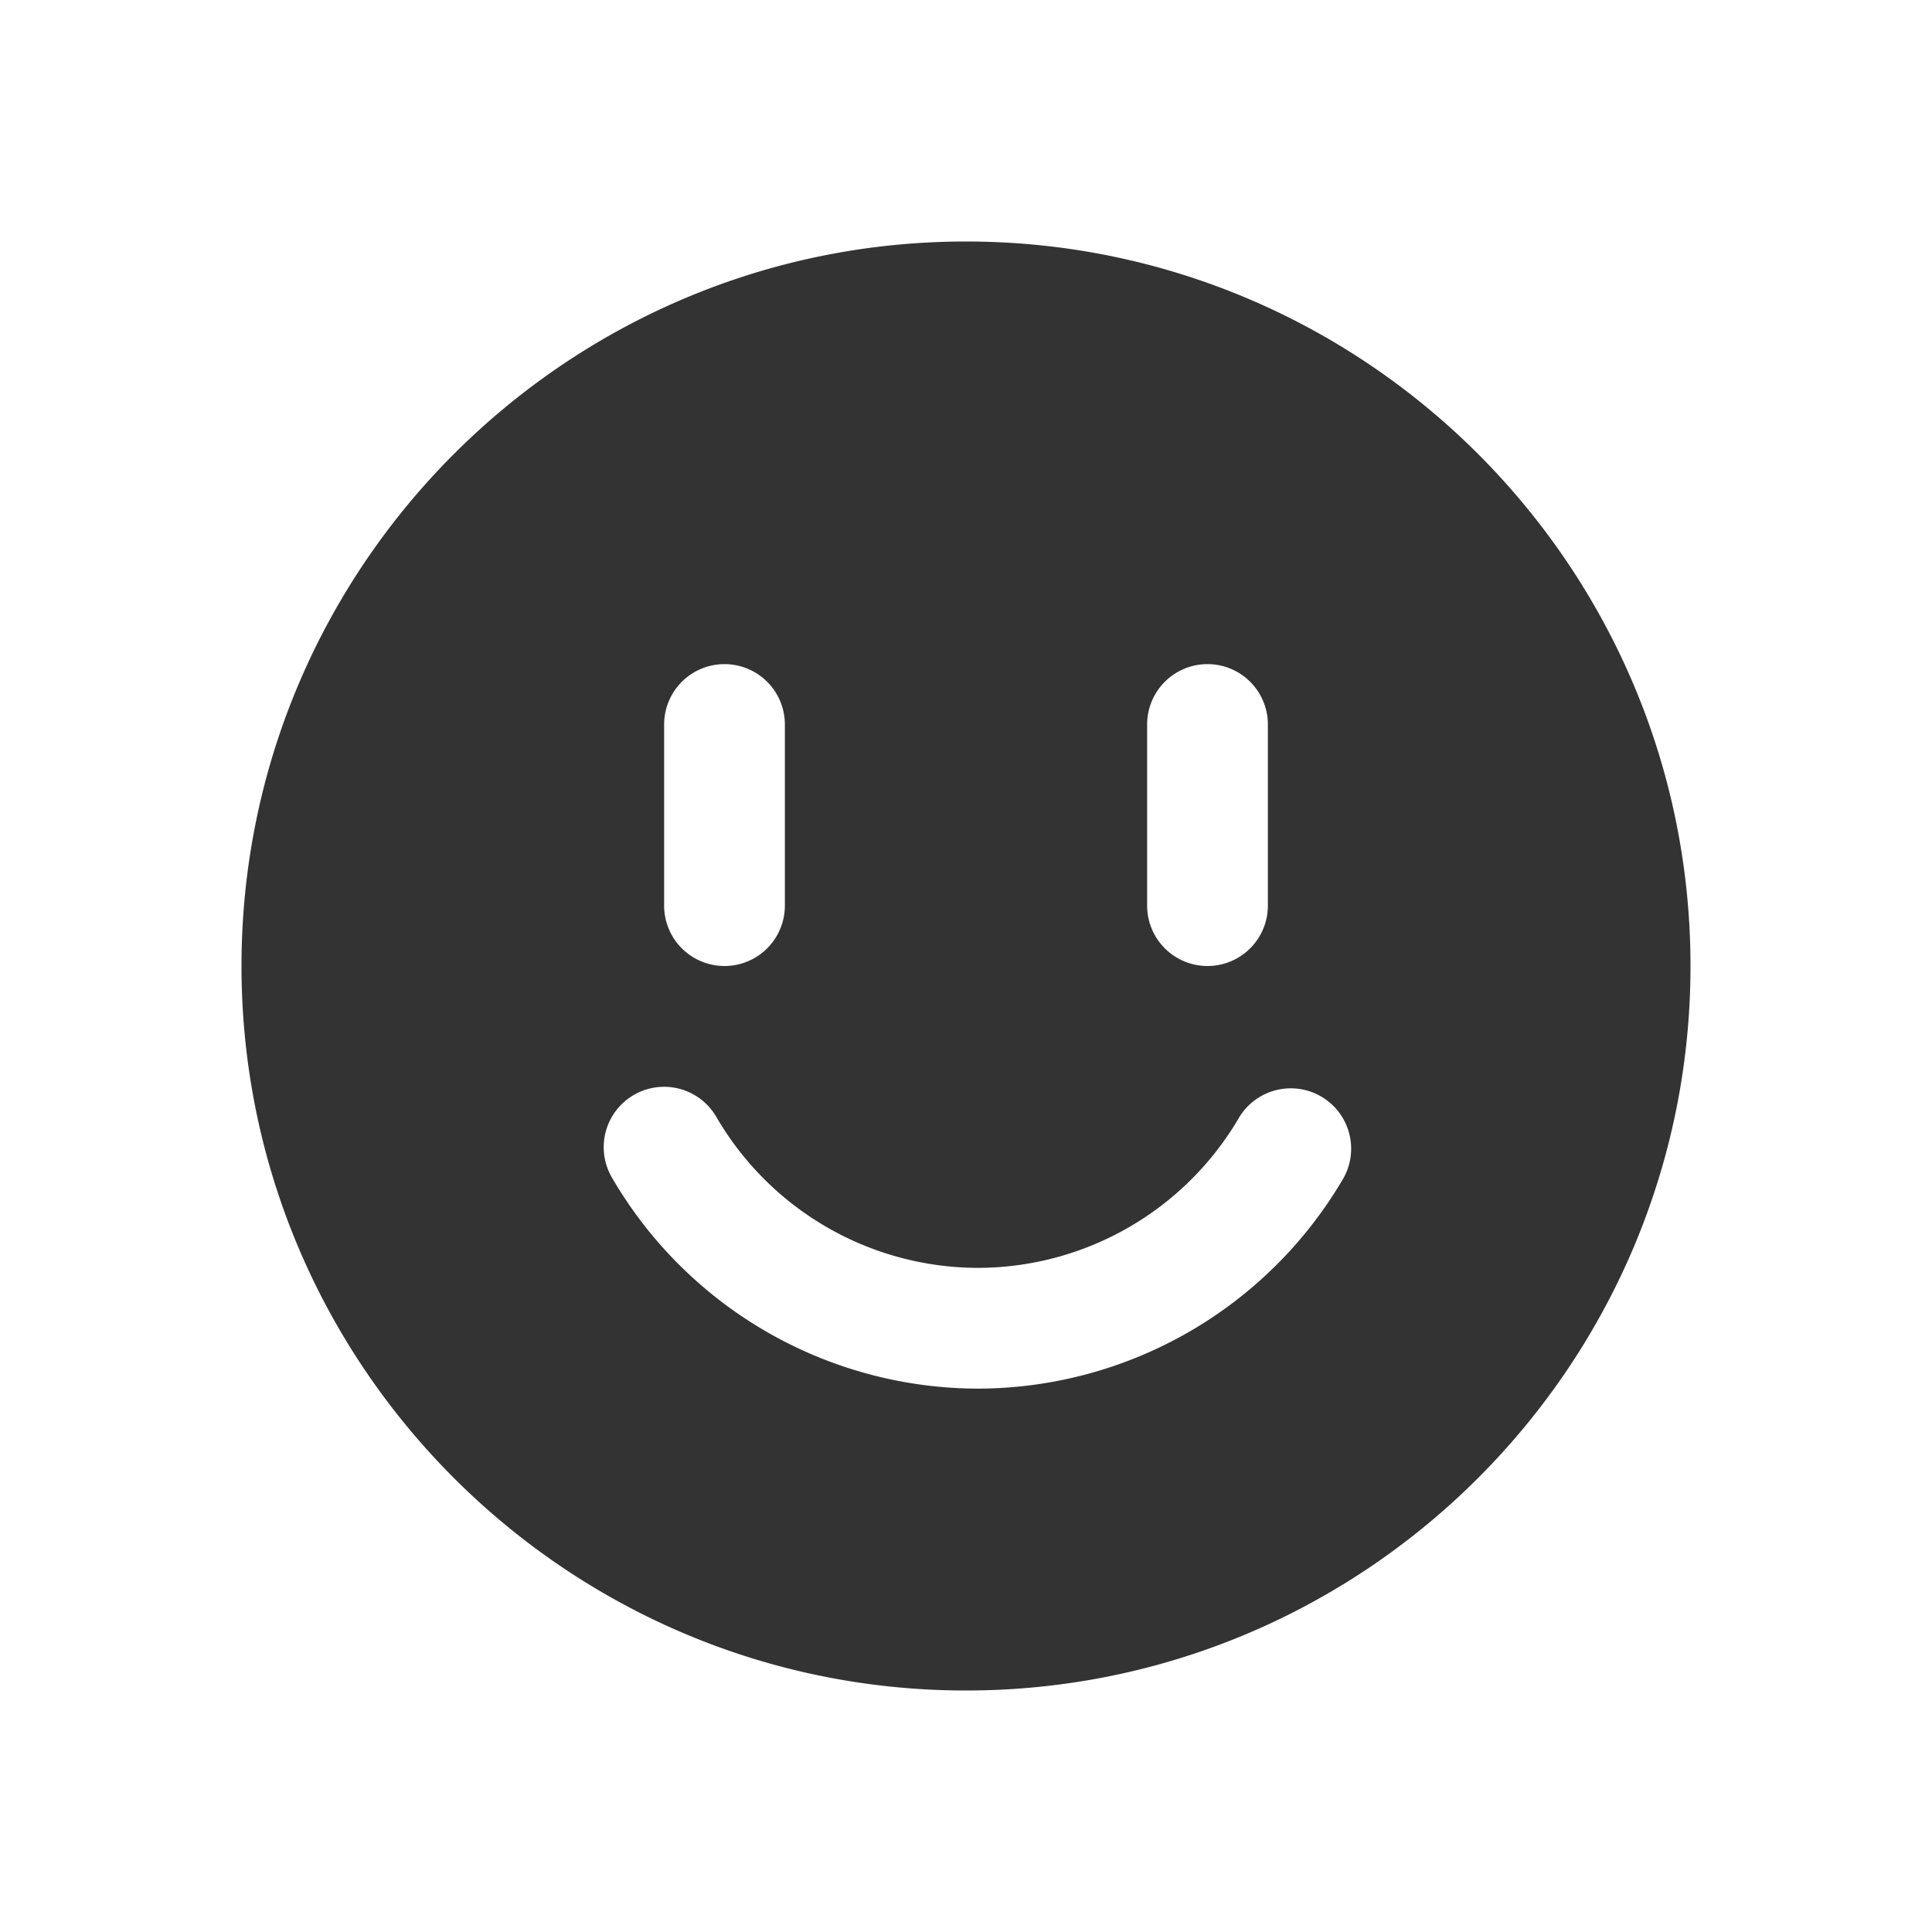 <svg class="icon" width="200" height="200" viewBox="0 0 1024 1024" xmlns="http://www.w3.org/2000/svg"><path fill="#333" d="M712.32 624a224.8 224.8 0 0 1-193.984 112 224.928 224.928 0 0 1-194.048-111.936A32 32 0 1 1 379.68 592a160.736 160.736 0 0 0 138.656 80 160.608 160.608 0 0 0 138.592-80 32 32 0 0 1 55.392 32zM352 384a32 32 0 1 1 64 0v96a32 32 0 1 1-64 0v-96zm256 0a32 32 0 1 1 64 0v96a32 32 0 1 1-64 0v-96zm-96-256c-211.744 0-384 172.32-384 384 0 211.744 172.256 384 384 384 211.712 0 384-172.256 384-384 0-211.712-172.288-384-384-384z"/></svg>